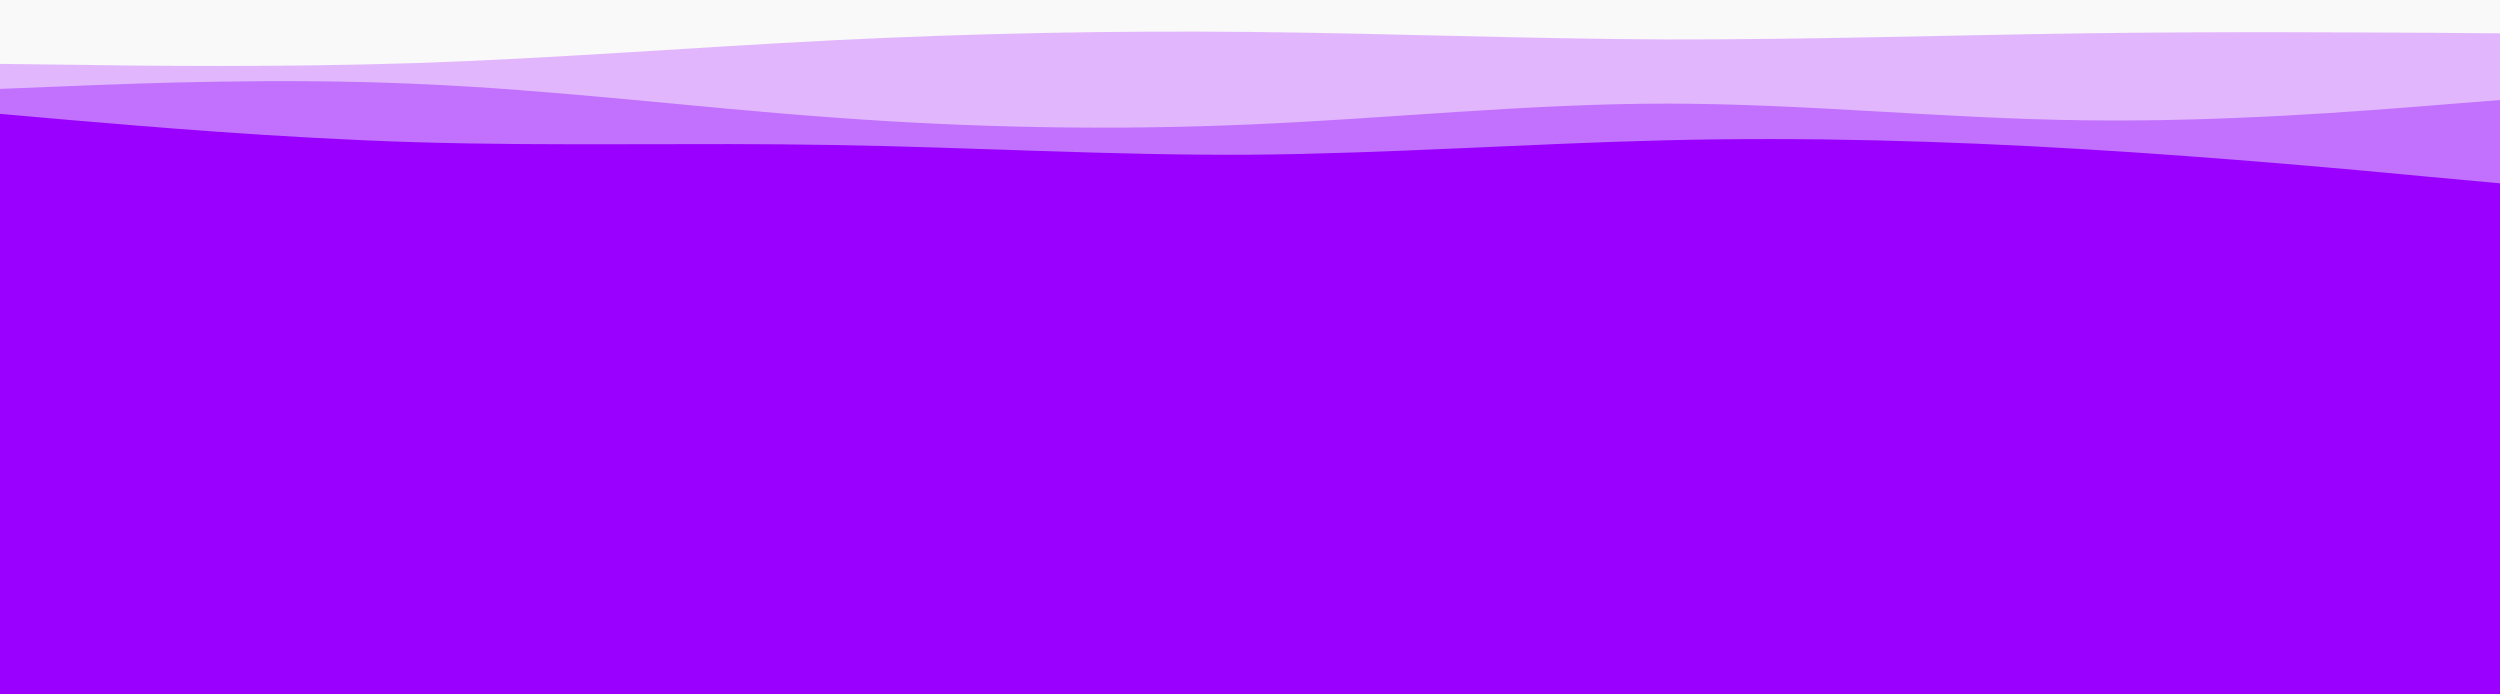 <svg id="visual" viewBox="0 0 900 250" width="900" height="250" xmlns="http://www.w3.org/2000/svg" xmlns:xlink="http://www.w3.org/1999/xlink" version="1.1"><rect x="0" y="0" width="900" height="250" fill="#9900FF"></rect><path d="M0 86L25 82.3C50 78.7 100 71.3 150 70.7C200 70 250 76 300 77C350 78 400 74 450 74.3C500 74.7 550 79.3 600 78.8C650 78.3 700 72.7 750 71.2C800 69.7 850 72.3 875 73.7L900 75L900 0L875 0C850 0 800 0 750 0C700 0 650 0 600 0C550 0 500 0 450 0C400 0 350 0 300 0C250 0 200 0 150 0C100 0 50 0 25 0L0 0Z" fill="#9900ff"></path><path d="M0 41L25 43.2C50 45.3 100 49.7 150 51.2C200 52.7 250 51.3 300 52.2C350 53 400 56 450 55.7C500 55.3 550 51.7 600 50.5C650 49.3 700 50.7 750 53.7C800 56.7 850 61.3 875 63.7L900 66L900 0L875 0C850 0 800 0 750 0C700 0 650 0 600 0C550 0 500 0 450 0C400 0 350 0 300 0C250 0 200 0 150 0C100 0 50 0 25 0L0 0Z" fill="#c271ff"></path><path d="M0 32L25 31C50 30 100 28 150 30.2C200 32.3 250 38.7 300 42.3C350 46 400 47 450 44.8C500 42.7 550 37.3 600 37.3C650 37.3 700 42.7 750 43.3C800 44 850 40 875 38L900 36L900 0L875 0C850 0 800 0 750 0C700 0 650 0 600 0C550 0 500 0 450 0C400 0 350 0 300 0C250 0 200 0 150 0C100 0 50 0 25 0L0 0Z" fill="#e2b6fd"></path><path d="M0 23L25 23.3C50 23.7 100 24.3 150 22.7C200 21 250 17 300 14.5C350 12 400 11 450 11.5C500 12 550 14 600 14.2C650 14.3 700 12.7 750 12C800 11.3 850 11.7 875 11.8L900 12L900 0L875 0C850 0 800 0 750 0C700 0 650 0 600 0C550 0 500 0 450 0C400 0 350 0 300 0C250 0 200 0 150 0C100 0 50 0 25 0L0 0Z" fill="#f9f9f9"></path></svg>